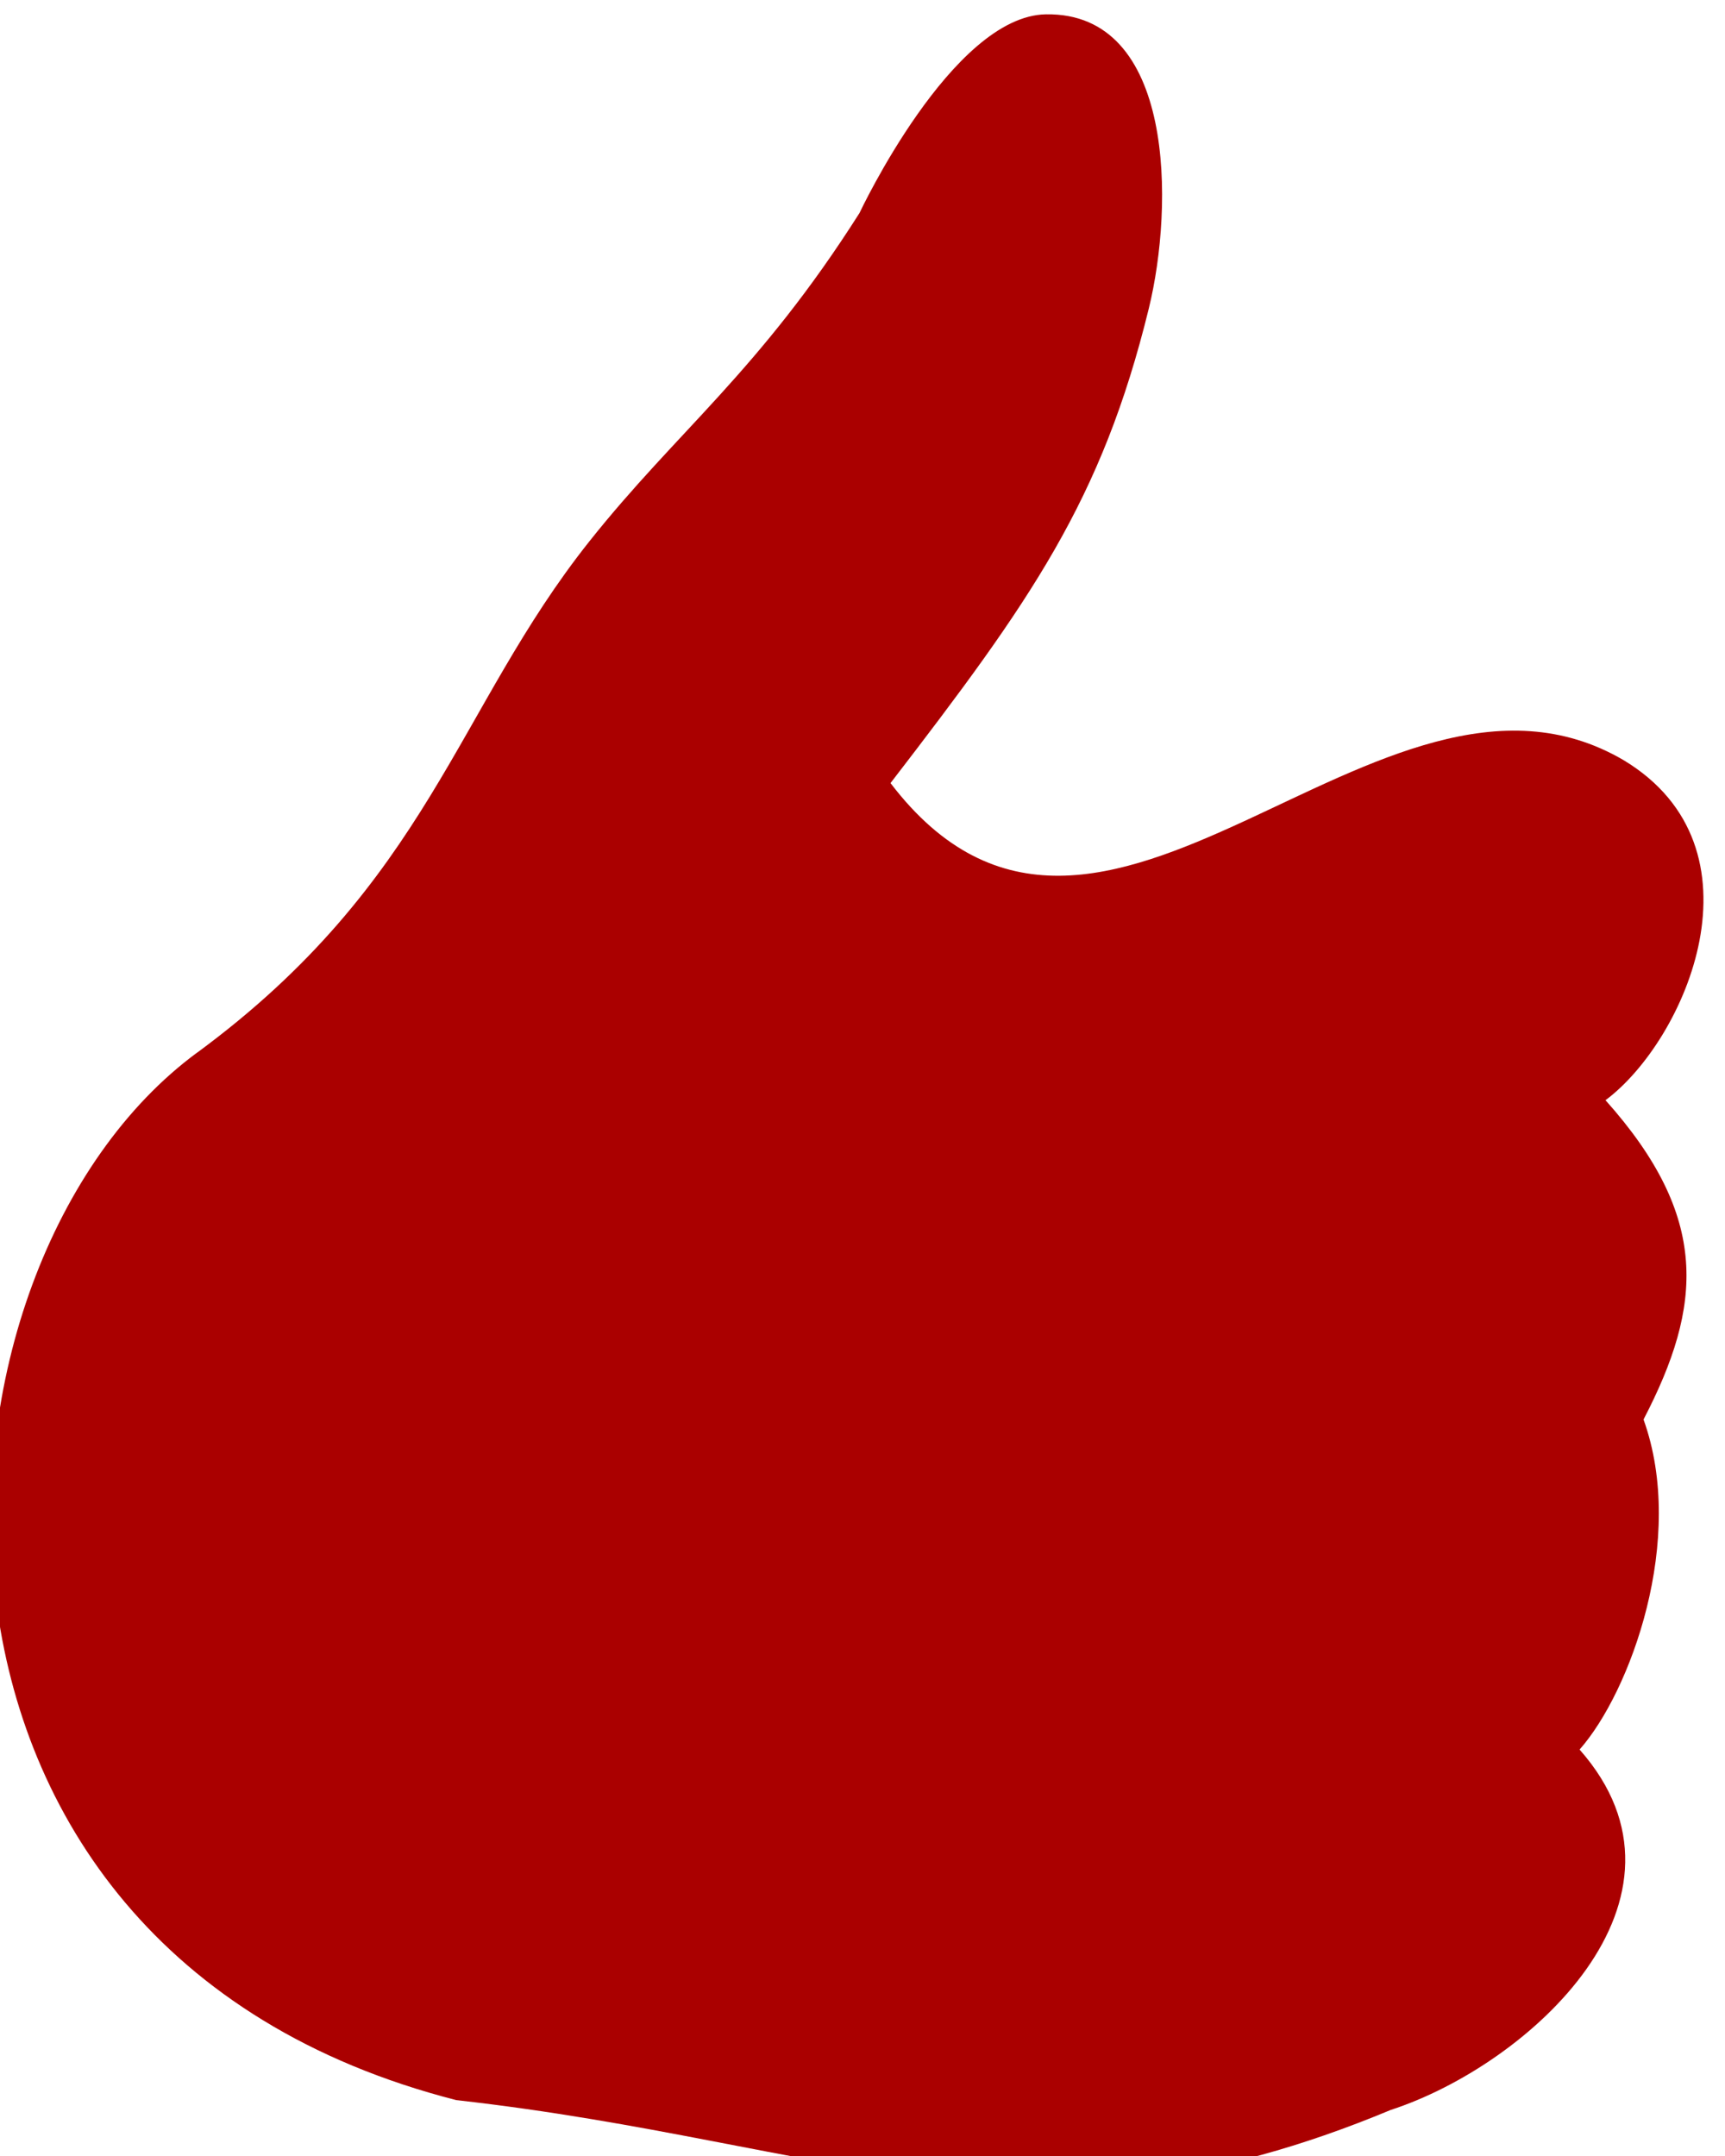 <?xml version="1.0" encoding="UTF-8" standalone="no"?>
<!-- Created with Inkscape (http://www.inkscape.org/) -->
<svg
    xmlns:inkscape="http://www.inkscape.org/namespaces/inkscape"
    xmlns:rdf="http://www.w3.org/1999/02/22-rdf-syntax-ns#"
    xmlns="http://www.w3.org/2000/svg"
    xmlns:xlink="http://www.w3.org/1999/xlink"
    xmlns:ns1="http://sozi.baierouge.fr"
    xmlns:cc="http://creativecommons.org/ns#"
    xmlns:dc="http://purl.org/dc/elements/1.1/"
    xmlns:sodipodi="http://sodipodi.sourceforge.net/DTD/sodipodi-0.dtd"
    id="svg7391"
    sodipodi:docname="thumbs.svg"
    viewBox="0 0 20 25"
    version="1.1"
    inkscape:version="0.48.4 r9939"
  >
  <sodipodi:namedview
      id="base"
      bordercolor="#666666"
      inkscape:pageshadow="2"
      inkscape:window-y="27"
      fit-margin-left="0"
      pagecolor="#ffffff"
      fit-margin-top="0"
      inkscape:window-maximized="1"
      inkscape:zoom="6.775649"
      inkscape:window-x="0"
      inkscape:window-height="894"
      showgrid="false"
      borderopacity="1.0"
      inkscape:current-layer="layer1"
      inkscape:cx="19.15262"
      inkscape:cy="8.771092"
      fit-margin-right="0"
      fit-margin-bottom="0"
      inkscape:window-width="1280"
      inkscape:pageopacity="0.0"
      inkscape:document-units="px"
  />
  <g
      id="layer1"
      inkscape:label="Layer 1"
      inkscape:groupmode="layer"
      transform="translate(788.31 -354.52)"
    >
    <g
        id="g7957"
        style="fill:#aa0000"
        transform="matrix(.067 0 0 .069 -802.01 330.36)"
      >
      <path
          id="path7959"
          d="m238.6 527.04c40.159-28.728 44.752-57.666 67.86-85.91 15.266-18.659 29.303-28.496 46.75-55.184 0 0 16.018-33.15 32.278-33.394 22.309-0.336 22.152 32.131 17.787 49.44-8.155 32.334-20.443 49.152-44.696 79.753 36.455 46.381 84.4-27.994 126.85-3.86 25.257 14.763 10.83 47.048-3.121 57.152 18.09 19.656 16.829 34.498 6.579 53.655 7.444 20.079-2.266 45.793-11.066 55.468 22.836 25.115-8.737 52.997-32.669 60.559-63.072 25.535-96.072 5.474-161.71-1.645-102.6-25.49-94.89-140.25-44.84-176.05z"
          style="fill:#aa0000"
          sodipodi:nodetypes="sassscccccccs"
          inkscape:connector-curvature="0"
      />
    </g
    >
  </g
  >
</svg
>
